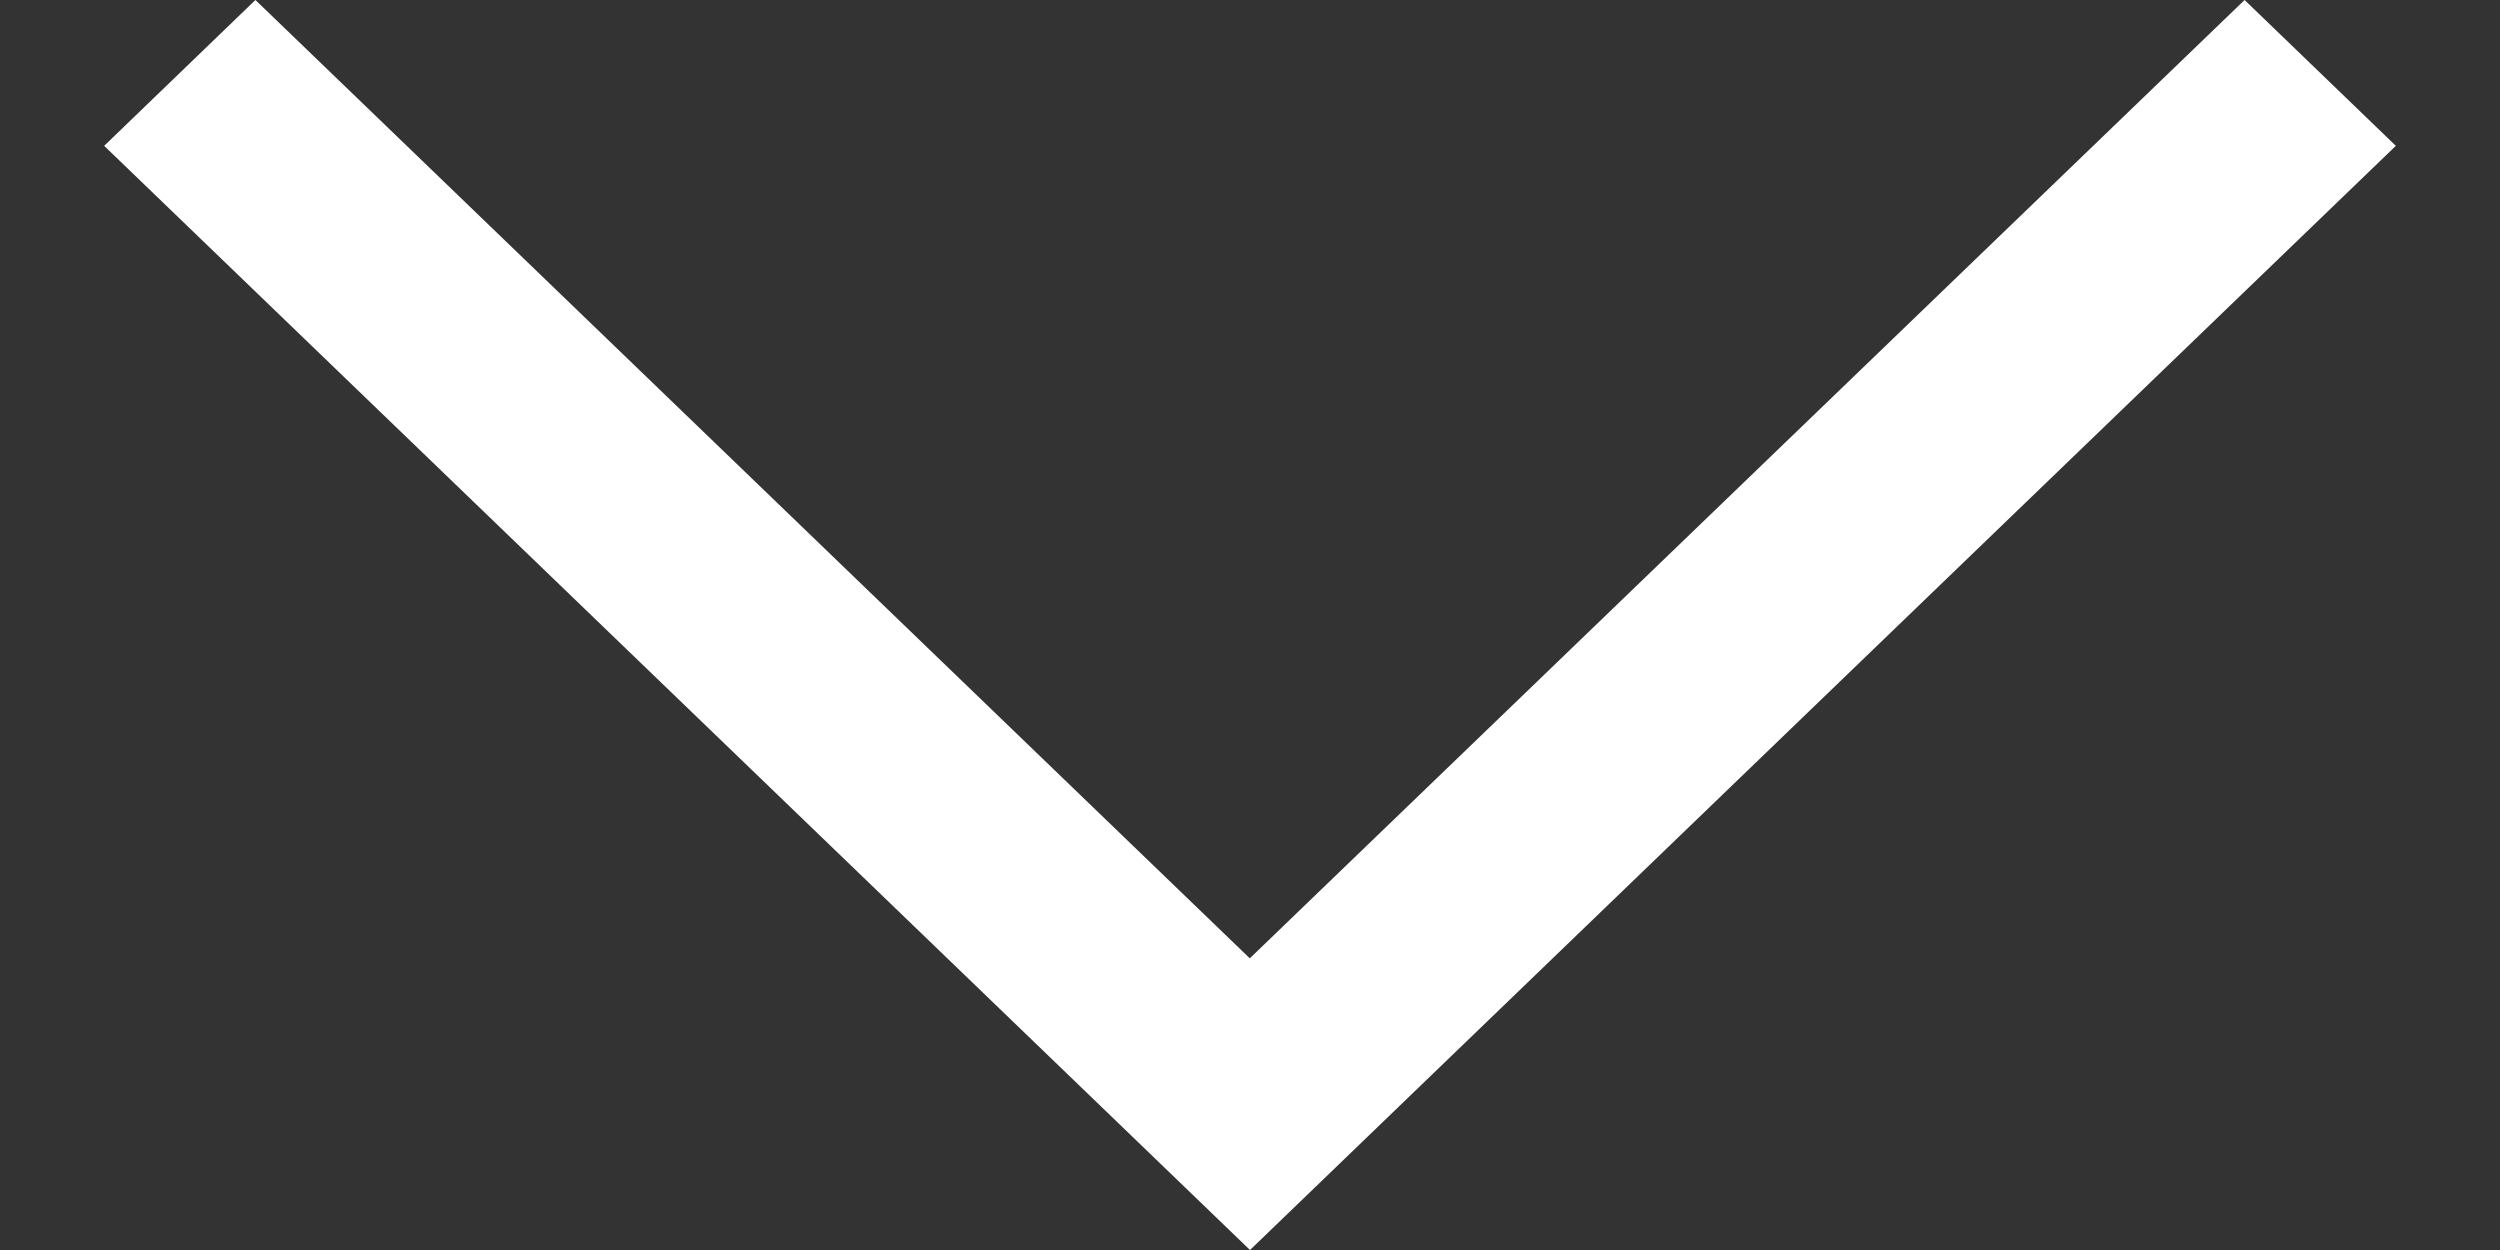 <svg xmlns="http://www.w3.org/2000/svg" xmlns:xlink="http://www.w3.org/1999/xlink" width="12px" height="6px" viewBox="0 0 12 6" version="1.1">
    <rect x="0" y="0" width="12" height="6" fill="#333333" stroke="none"/>
    <g id="Helpdesk" stroke="none" stroke-width="1" fill="none" fill-rule="evenodd">
        <g id="Gettings-started-getting-started" transform="translate(-434, -377)">
            <g id="Enthusiast" transform="translate(120, 319)">
                <g id="Group" transform="translate(310, 51)">
                    <g id="Icon-dd-up-dark" transform="translate(10, 10) scale(1, -1) translate(-10, -10) ">
                        <polygon id="Size-fitter" opacity="0" points="0 0 20 0 20 20 0 20"/>
                        <polygon id="Path-2" fill="#ffffff" fill-rule="nonzero" transform="translate(10, 10) scale(1, -1) translate(-10, -10) " points="14.774 7 15.5 7.7 10 13 4.5 7.7 5.226 7 9.999 11.6"/>
                    </g>
                </g>
            </g>
        </g>
    </g>
</svg>